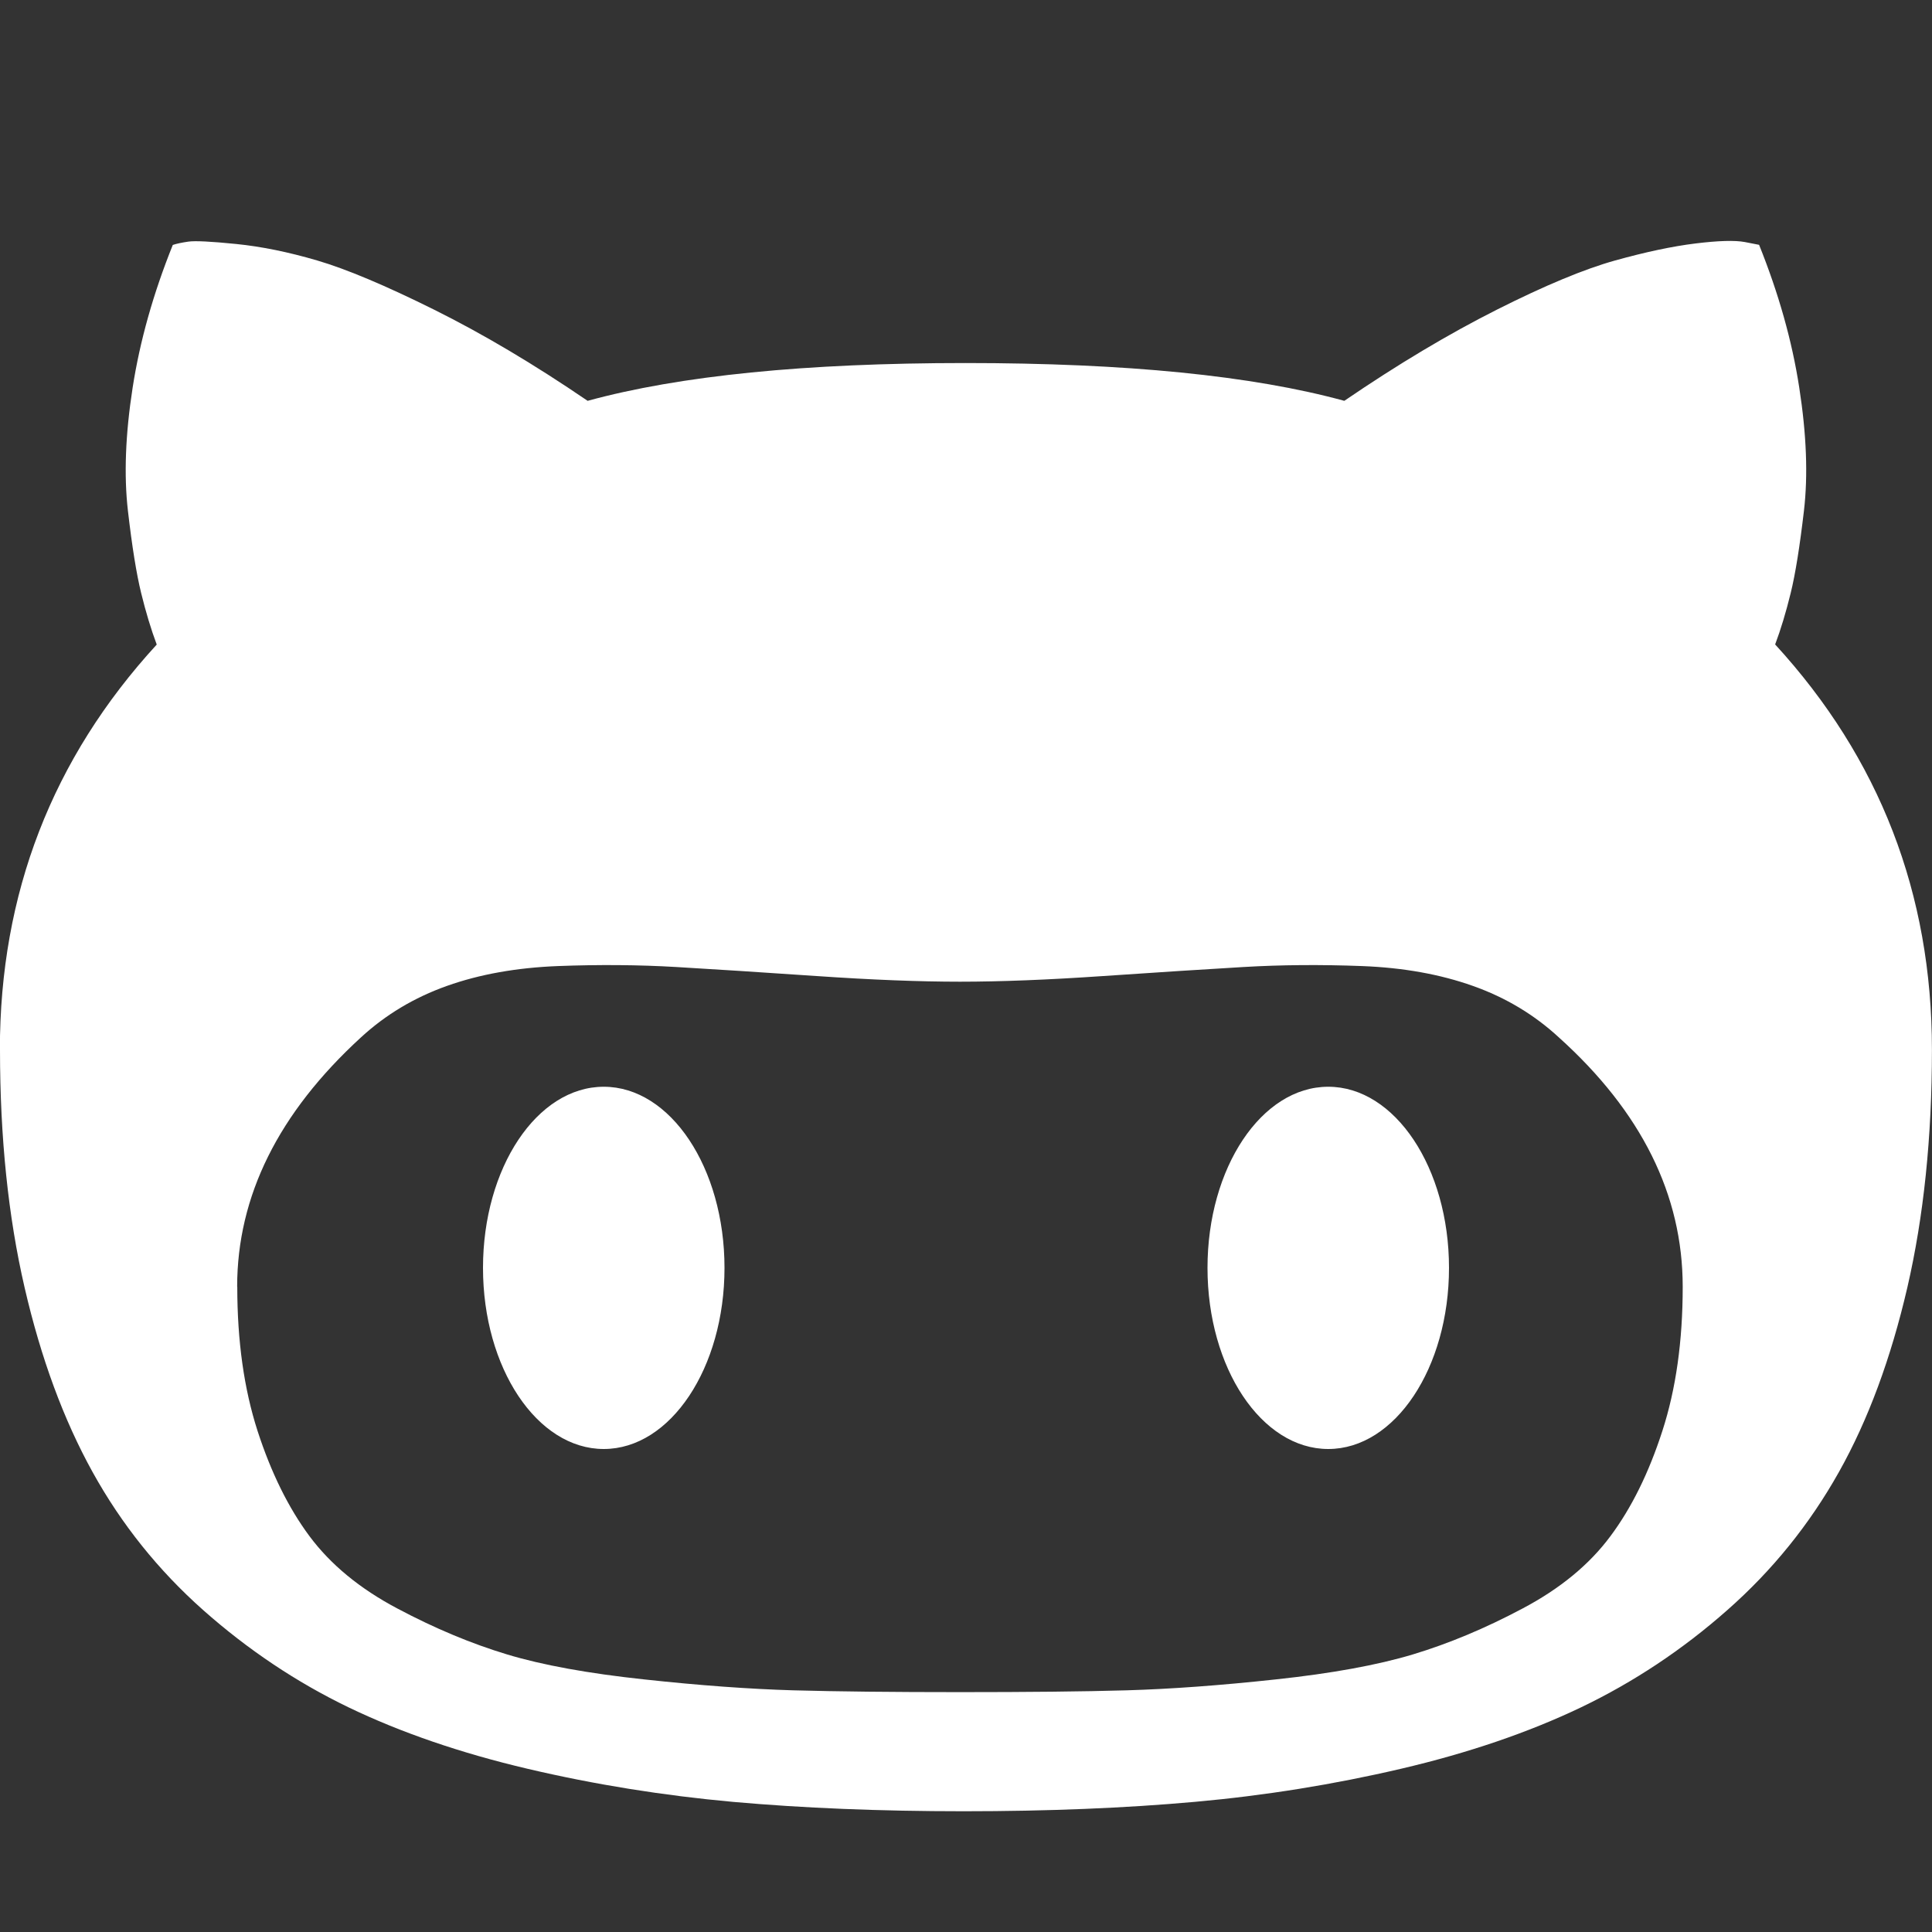 <?xml version="1.0" encoding="utf-8"?>
<!-- Generator: Adobe Illustrator 16.0.4, SVG Export Plug-In . SVG Version: 6.00 Build 0)  -->
<!DOCTYPE svg PUBLIC "-//W3C//DTD SVG 1.1//EN" "http://www.w3.org/Graphics/SVG/1.1/DTD/svg11.dtd">
<svg version="1.1" id="Layer_1" xmlns="http://www.w3.org/2000/svg" xmlns:xlink="http://www.w3.org/1999/xlink" x="0px" y="0px"
	 width="32px" height="32px" viewBox="0 0 32 32" enable-background="new 0 0 32 32" xml:space="preserve">
<rect x="0" y="0" width="32" height="32" fill="#333333" stroke="none"/>
<path fill="#FFFFFF" d="M0,17.389c0,1.449,0.136,2.762,0.407,3.935c0.271,1.174,0.647,2.192,1.127,3.059s1.09,1.627,1.831,2.285
	c0.741,0.657,1.544,1.194,2.41,1.612c0.866,0.416,1.854,0.756,2.965,1.017c1.111,0.261,2.245,0.443,3.403,0.548
	C13.301,29.948,14.574,30,15.961,30c1.398,0,2.676-0.052,3.834-0.156c1.158-0.104,2.295-0.287,3.411-0.548s2.11-0.601,2.981-1.017
	c0.871-0.418,1.68-0.954,2.424-1.612c0.746-0.657,1.361-1.419,1.847-2.285s0.862-1.886,1.134-3.059
	c0.271-1.175,0.407-2.486,0.407-3.935c0-2.588-0.866-4.826-2.597-6.714c0.094-0.25,0.18-0.535,0.258-0.853
	c0.078-0.318,0.15-0.772,0.219-1.361s0.042-1.27-0.078-2.042c-0.119-0.772-0.342-1.56-0.665-2.363L28.9,4.009
	c-0.166-0.031-0.44-0.023-0.821,0.024c-0.381,0.047-0.824,0.141-1.33,0.282s-1.158,0.412-1.956,0.814
	c-0.798,0.402-1.641,0.905-2.527,1.51c-1.522-0.417-3.615-0.626-6.274-0.626c-2.65,0-4.736,0.209-6.259,0.626
	c-0.887-0.605-1.734-1.108-2.543-1.51C6.381,4.727,5.736,4.456,5.256,4.315S4.328,4.083,3.91,4.041
	C3.493,3.999,3.229,3.986,3.12,4.002C3.01,4.018,2.924,4.036,2.862,4.057C2.539,4.86,2.317,5.648,2.197,6.42
	c-0.12,0.772-0.146,1.453-0.078,2.042C2.187,9.051,2.26,9.505,2.338,9.823c0.078,0.318,0.164,0.602,0.258,0.853
	c-1.732,1.888-2.598,4.126-2.598,6.713H0z M3.928,21.314c0-1.502,0.683-2.879,2.05-4.131c0.407-0.375,0.881-0.66,1.424-0.853
	c0.542-0.193,1.155-0.302,1.839-0.329c0.683-0.026,1.338-0.021,1.964,0.016s1.398,0.086,2.316,0.149s1.711,0.094,2.379,0.094
	c0.668,0,1.459-0.031,2.377-0.094s1.69-0.112,2.316-0.149c0.627-0.037,1.28-0.042,1.965-0.016c0.683,0.026,1.295,0.136,1.838,0.329
	c0.543,0.192,1.018,0.478,1.424,0.853c1.367,1.231,2.051,2.608,2.051,4.131c0,0.897-0.112,1.693-0.337,2.387
	c-0.224,0.693-0.511,1.275-0.861,1.744c-0.349,0.47-0.834,0.869-1.455,1.197c-0.62,0.33-1.226,0.582-1.815,0.76
	c-0.588,0.177-1.346,0.315-2.269,0.414c-0.923,0.1-1.747,0.16-2.472,0.181s-1.646,0.03-2.762,0.03s-2.037-0.01-2.762-0.03
	c-0.725-0.021-1.549-0.081-2.472-0.181c-0.923-0.099-1.68-0.236-2.269-0.414s-1.194-0.43-1.815-0.76
	c-0.621-0.328-1.106-0.728-1.455-1.197c-0.349-0.469-0.636-1.051-0.861-1.744c-0.224-0.694-0.336-1.489-0.336-2.387H3.928z M20,21
	c0-1.657,0.895-3,2-3s2,1.343,2,3s-0.895,3-2,3S20,22.657,20,21z M8,21c0-1.657,0.895-3,2-3s2,1.343,2,3s-0.895,3-2,3S8,22.657,8,21
	z"/>
</svg>
